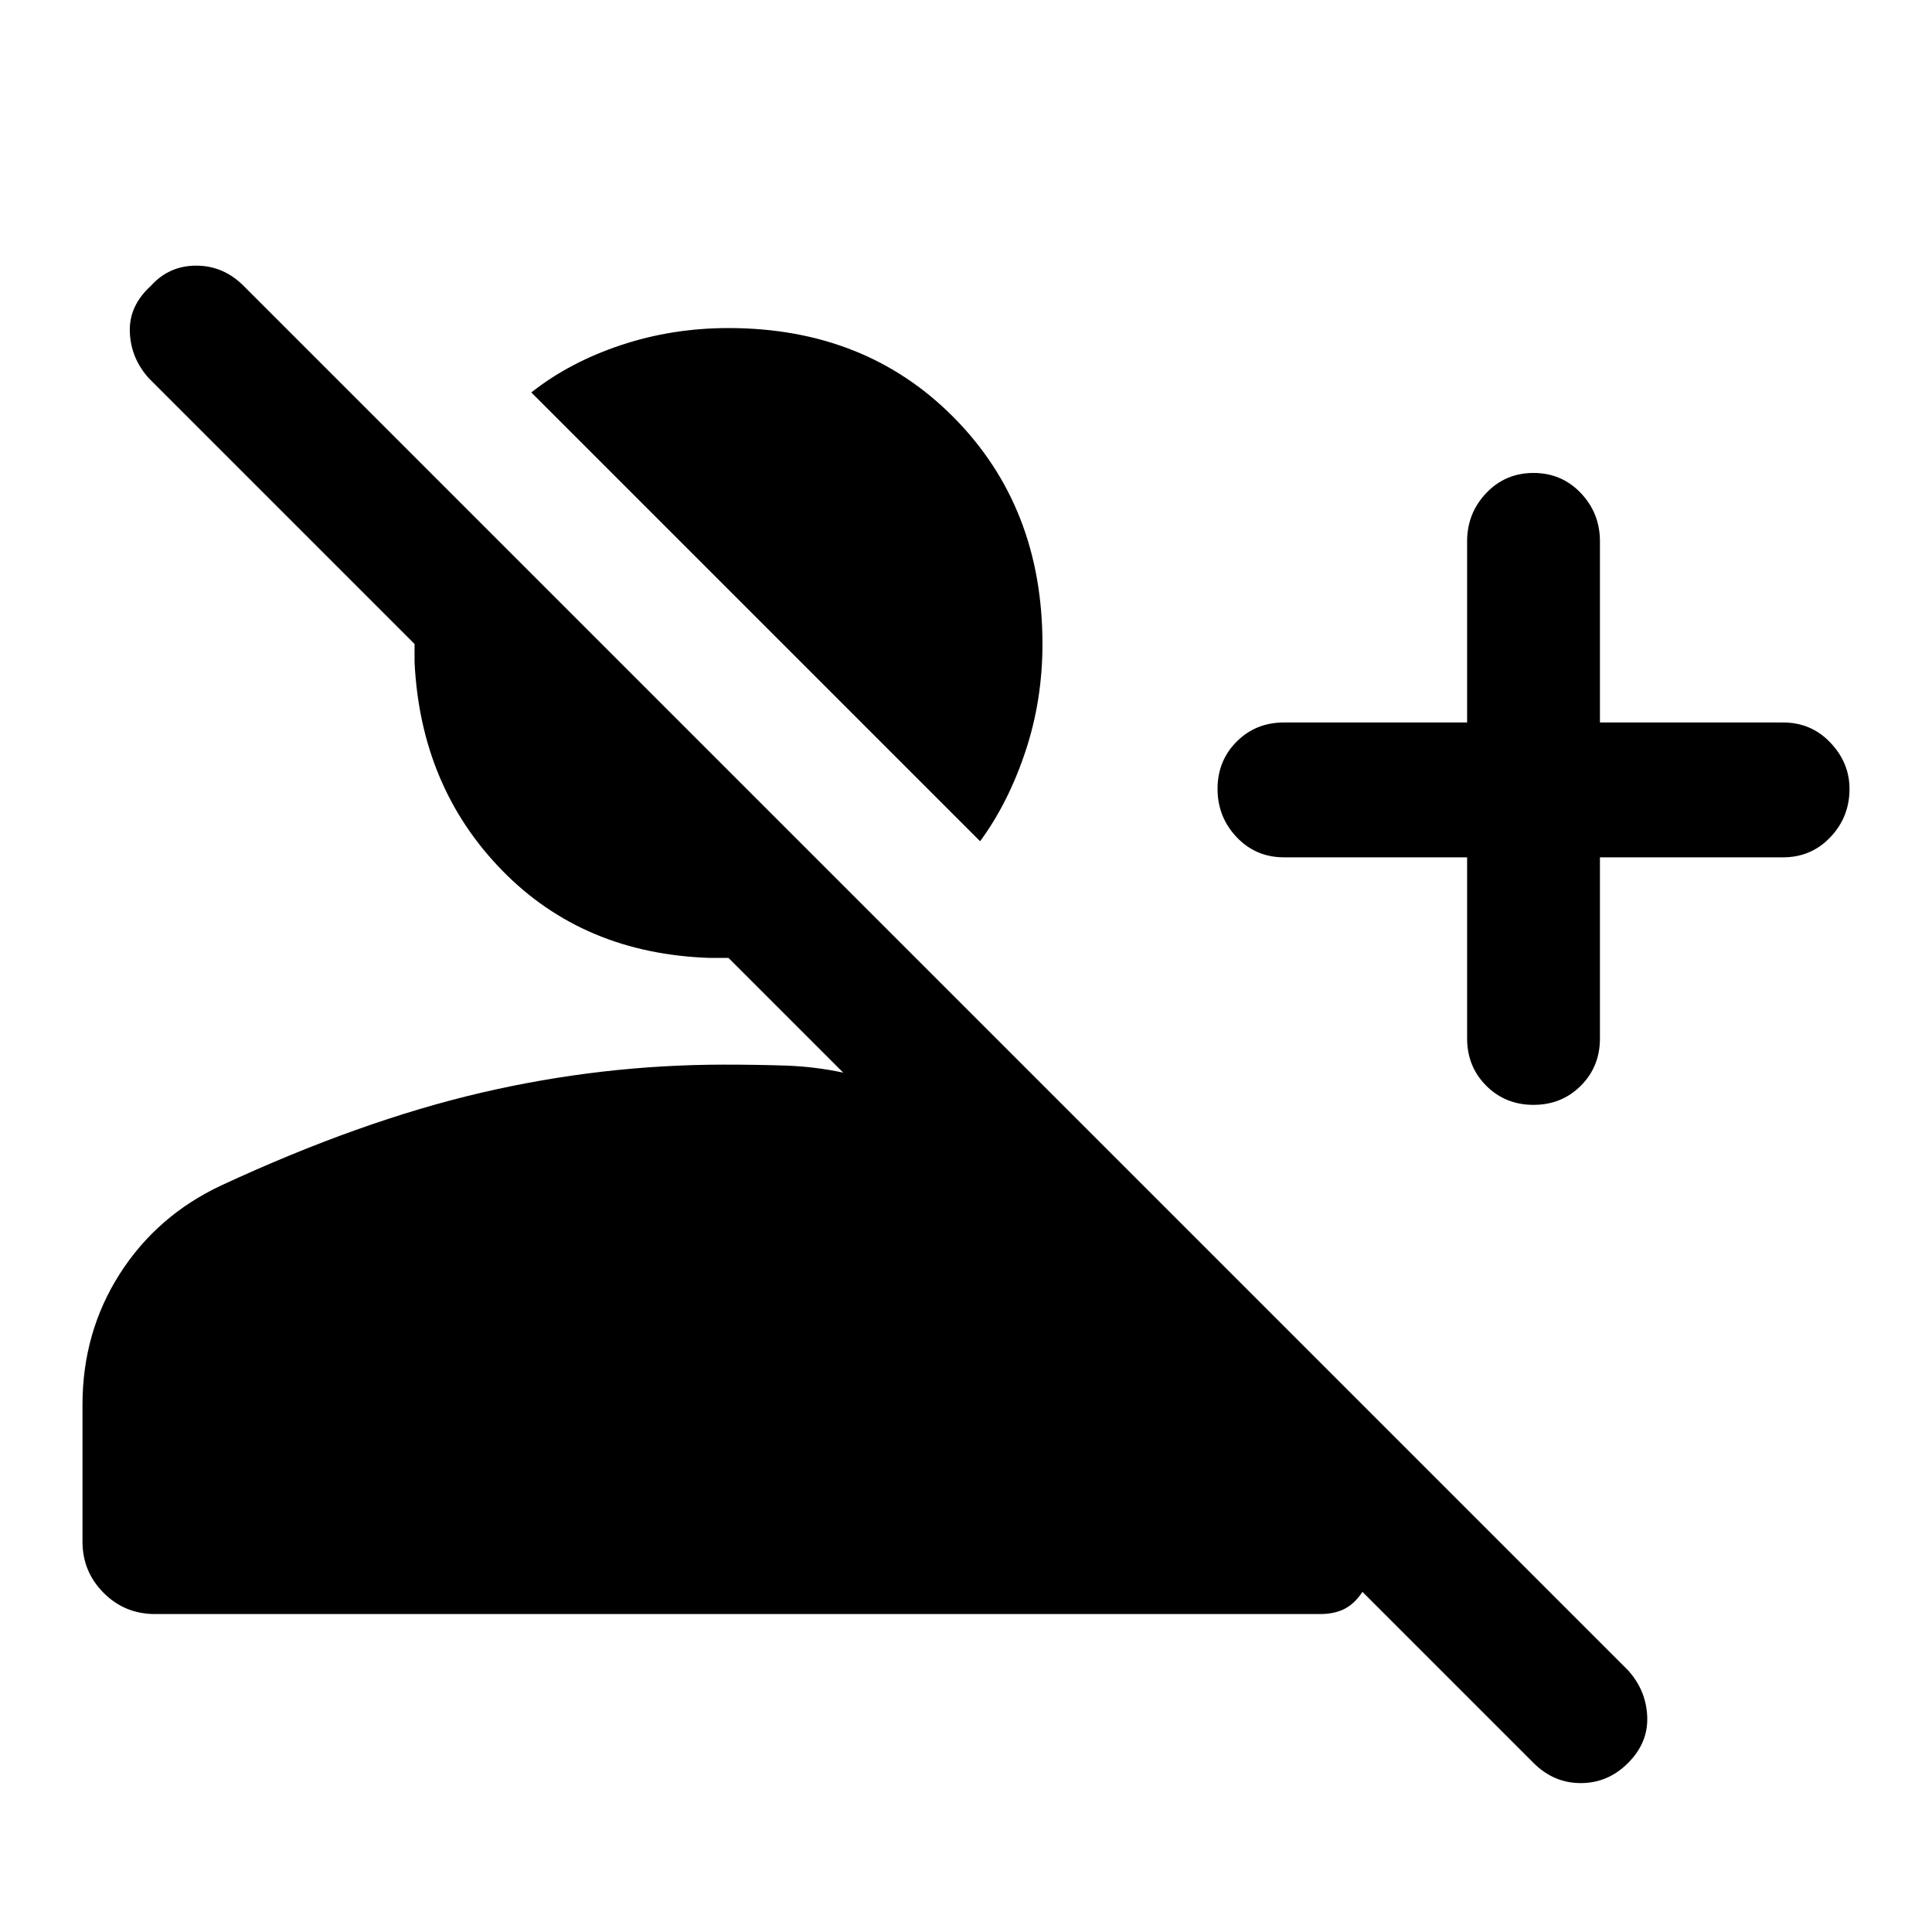 <svg xmlns="http://www.w3.org/2000/svg" height="40" width="40"><path d="m31.75 36.5-3.542-3.542q-.166.25-.375.354-.208.105-.5.105H3.208q-.625 0-1.062-.438-.438-.437-.438-1.062v-2.834q0-1.5.771-2.708.771-1.208 2.104-1.833 2.875-1.334 5.375-1.917T15 22.042q.667 0 1.271.02.604.021 1.187.146l-2.375-2.375h-.375q-2.625-.083-4.312-1.812-1.688-1.729-1.813-4.313v-.375l-5.5-5.5q-.375-.416-.395-.958-.021-.542.437-.958.375-.417.937-.417.563 0 .98.417l28.666 28.666q.375.417.396.959.021.541-.396.958-.416.417-.979.417-.562 0-.979-.417Zm0-13.625q-.583 0-.979-.396t-.396-.979v-3.75h-3.792q-.583 0-.979-.417-.396-.416-.396-1 0-.583.396-.979t.979-.396h3.792v-3.75q0-.583.396-1 .396-.416.979-.416t.979.416q.396.417.396 1v3.75h3.792q.583 0 .979.417t.396.958q0 .584-.396 1-.396.417-.979.417h-3.792v3.75q0 .583-.396.979t-.979.396Zm-11.458-5.458L11 8.125q.792-.625 1.854-.979 1.063-.354 2.229-.354 2.834 0 4.667 1.854 1.833 1.854 1.833 4.687 0 1.167-.354 2.229-.354 1.063-.937 1.855Z"/></svg>
